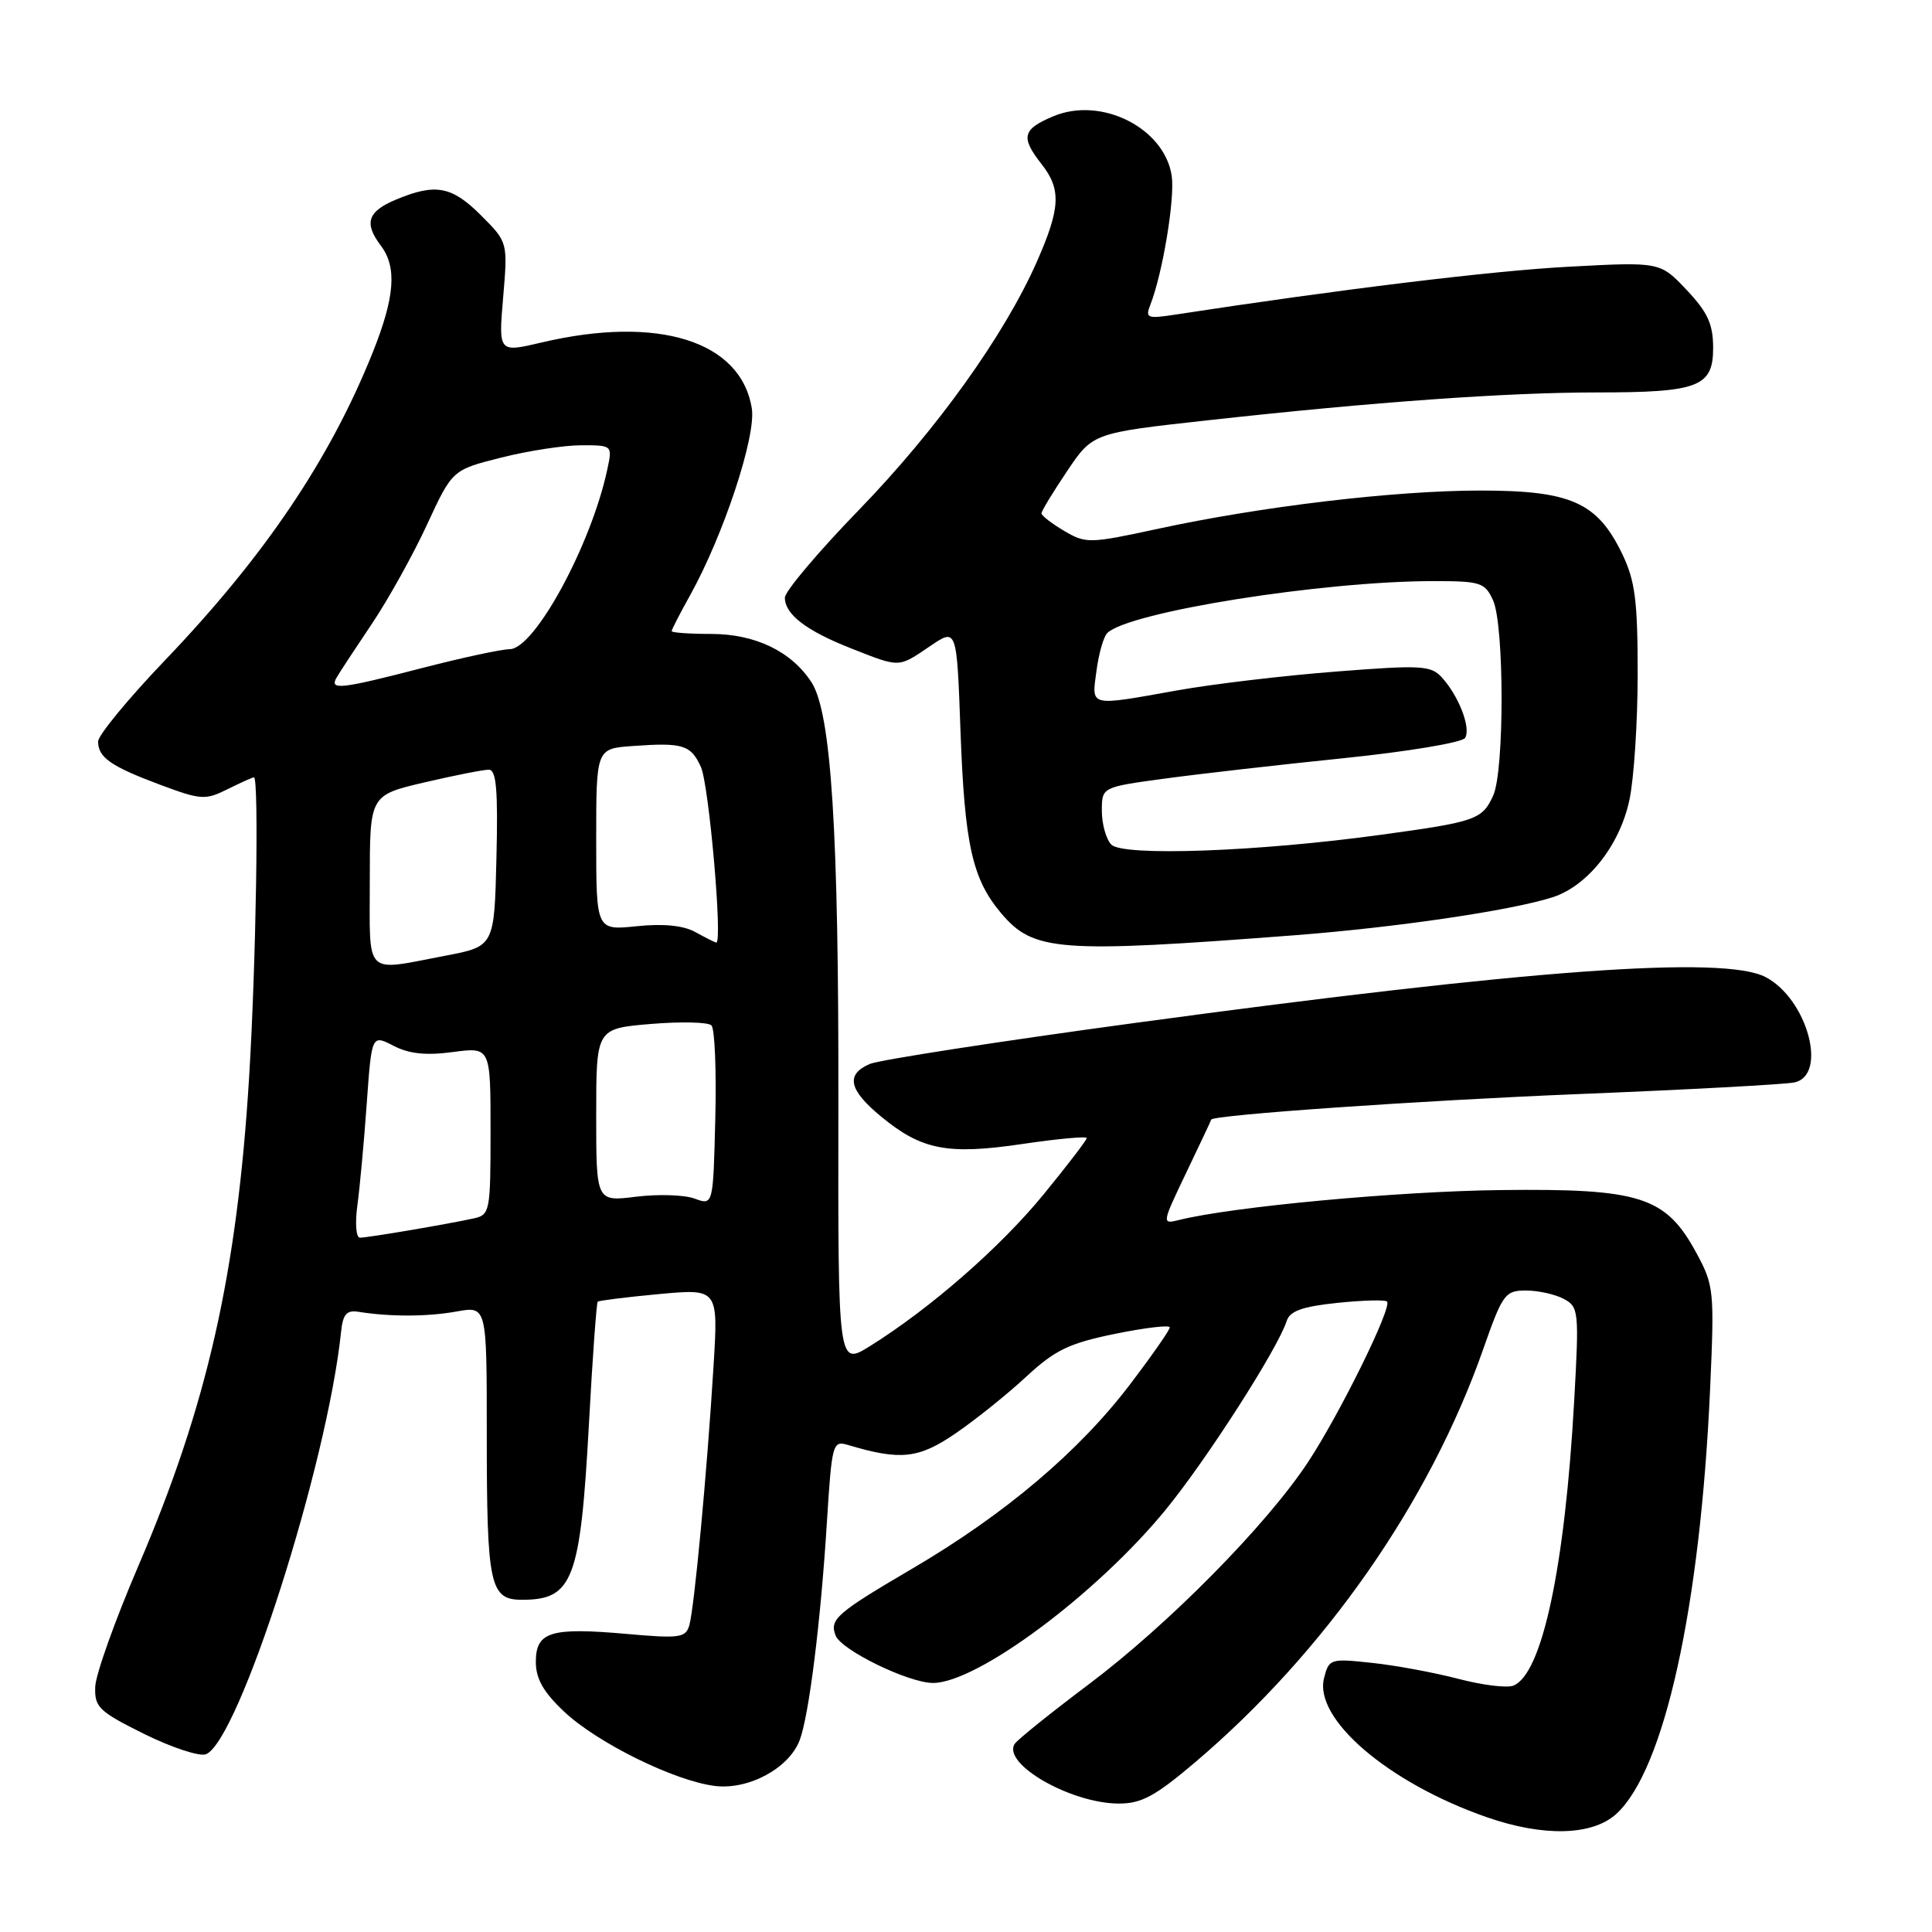 <?xml version="1.0" encoding="UTF-8" standalone="no"?>
<!DOCTYPE svg PUBLIC "-//W3C//DTD SVG 1.1//EN" "http://www.w3.org/Graphics/SVG/1.1/DTD/svg11.dtd" >
<svg xmlns="http://www.w3.org/2000/svg" xmlns:xlink="http://www.w3.org/1999/xlink" version="1.1" viewBox="0 0 256 256">
 <g >
 <path fill="currentColor"
d=" M 214.15 240.37 C 220.52 234.60 225.30 212.99 226.60 184.00 C 227.18 171.07 227.10 170.31 224.81 166.08 C 220.74 158.54 217.41 157.47 198.85 157.69 C 185.22 157.85 163.23 159.90 156.21 161.66 C 153.93 162.23 153.95 162.14 157.19 155.37 C 159.00 151.59 160.49 148.44 160.49 148.36 C 160.53 147.75 188.17 145.82 209.41 144.96 C 223.76 144.38 236.51 143.69 237.75 143.43 C 242.25 142.49 239.47 132.33 233.93 129.46 C 228.36 126.58 202.68 128.45 150.50 135.53 C 132.35 137.99 116.49 140.45 115.25 140.98 C 112.02 142.38 112.46 144.41 116.75 147.95 C 122.13 152.39 125.55 153.05 135.50 151.58 C 140.17 150.89 144.00 150.54 144.00 150.80 C 144.00 151.06 141.42 154.43 138.27 158.28 C 132.54 165.28 123.24 173.40 115.27 178.37 C 111.04 181.00 111.04 181.00 111.09 146.75 C 111.15 110.09 110.15 94.41 107.51 90.38 C 104.84 86.30 100.08 84.01 94.25 84.00 C 91.36 84.00 89.00 83.83 89.00 83.63 C 89.00 83.42 90.10 81.28 91.44 78.88 C 95.86 70.94 100.21 57.80 99.62 54.13 C 98.20 45.19 87.23 41.74 71.77 45.38 C 66.05 46.73 66.05 46.73 66.67 39.41 C 67.29 32.09 67.29 32.09 63.74 28.54 C 59.86 24.66 57.71 24.26 52.47 26.45 C 48.70 28.02 48.20 29.56 50.47 32.56 C 52.62 35.41 52.32 39.35 49.40 46.67 C 43.72 60.85 35.11 73.63 21.91 87.44 C 17.01 92.56 13.00 97.43 13.00 98.25 C 13.00 100.37 14.68 101.54 21.26 104.00 C 26.62 106.00 27.21 106.04 30.16 104.57 C 31.89 103.71 33.46 103.00 33.65 103.00 C 34.33 103.00 33.93 127.75 33.01 142.71 C 31.41 168.78 27.45 186.24 18.33 207.50 C 15.26 214.65 12.69 221.84 12.62 223.49 C 12.51 226.21 13.09 226.77 19.11 229.76 C 22.75 231.56 26.43 232.77 27.28 232.45 C 31.62 230.78 43.36 194.12 45.19 176.50 C 45.43 174.14 45.92 173.57 47.50 173.82 C 51.66 174.49 56.64 174.48 60.50 173.78 C 64.50 173.06 64.50 173.06 64.50 189.78 C 64.50 210.23 64.88 212.01 69.27 211.98 C 75.92 211.95 76.91 209.31 78.04 188.63 C 78.51 179.91 79.04 172.64 79.20 172.48 C 79.37 172.33 83.03 171.87 87.34 171.47 C 95.18 170.75 95.18 170.75 94.54 181.12 C 93.69 195.01 92.00 213.06 91.34 215.35 C 90.86 217.02 90.06 217.13 82.99 216.50 C 72.96 215.61 71.00 216.22 71.00 220.20 C 71.00 222.45 72.00 224.21 74.75 226.80 C 79.14 230.94 89.40 236.00 94.75 236.65 C 99.20 237.19 104.55 234.30 105.96 230.59 C 107.19 227.36 108.75 214.89 109.57 201.67 C 110.23 191.22 110.33 190.86 112.38 191.47 C 119.33 193.55 121.72 193.29 126.65 189.91 C 129.32 188.08 133.53 184.70 136.00 182.40 C 139.79 178.89 141.65 177.99 147.75 176.74 C 151.74 175.93 155.00 175.54 155.00 175.89 C 155.00 176.24 152.61 179.66 149.68 183.51 C 142.95 192.35 133.14 200.65 121.00 207.78 C 110.83 213.75 109.89 214.56 110.72 216.71 C 111.46 218.65 120.39 223.00 123.63 223.00 C 129.49 223.00 145.35 211.19 154.48 200.02 C 159.89 193.41 169.34 178.67 170.49 175.04 C 170.91 173.72 172.57 173.12 177.19 172.64 C 180.57 172.29 183.54 172.21 183.79 172.46 C 184.51 173.18 177.52 187.38 173.30 193.77 C 167.78 202.12 154.85 215.22 144.28 223.17 C 139.21 226.98 134.78 230.54 134.44 231.09 C 132.80 233.74 141.87 238.94 148.19 238.98 C 151.23 239.00 153.03 238.03 158.33 233.54 C 175.57 218.90 189.42 199.06 196.54 178.75 C 199.10 171.46 199.43 171.00 202.20 171.00 C 203.81 171.00 206.06 171.50 207.21 172.11 C 209.19 173.17 209.25 173.74 208.59 185.58 C 207.36 207.71 204.33 221.89 200.51 223.36 C 199.65 223.69 196.37 223.28 193.22 222.45 C 190.07 221.63 184.94 220.67 181.80 220.34 C 176.27 219.74 176.09 219.80 175.44 222.37 C 174.08 227.79 183.97 236.24 196.98 240.78 C 204.49 243.40 210.96 243.25 214.15 240.37 Z  M 171.50 123.93 C 185.01 122.89 200.18 120.66 205.70 118.90 C 210.36 117.41 214.61 112.05 215.90 106.03 C 216.51 103.21 217.00 95.67 217.00 89.27 C 217.00 79.54 216.66 76.93 214.93 73.35 C 211.64 66.56 208.13 65.00 196.18 65.00 C 184.81 65.00 167.10 67.10 153.29 70.10 C 144.35 72.03 143.88 72.04 141.00 70.34 C 139.35 69.37 138.00 68.32 138.00 68.02 C 138.00 67.72 139.53 65.20 141.40 62.42 C 144.80 57.37 144.80 57.37 160.15 55.68 C 182.00 53.26 199.69 52.00 211.58 52.00 C 225.06 52.00 227.00 51.26 227.00 46.10 C 227.00 42.95 226.28 41.38 223.49 38.42 C 219.97 34.69 219.97 34.69 207.74 35.35 C 197.64 35.89 177.54 38.34 155.58 41.71 C 152.03 42.25 151.74 42.13 152.42 40.40 C 154.04 36.30 155.70 26.32 155.26 23.32 C 154.33 16.98 145.95 12.74 139.59 15.40 C 135.47 17.12 135.21 18.18 138.00 21.73 C 140.64 25.08 140.52 27.56 137.41 34.63 C 133.11 44.40 124.12 56.94 113.79 67.59 C 108.41 73.14 104.00 78.36 104.00 79.19 C 104.00 81.41 106.84 83.58 112.79 85.92 C 119.32 88.49 118.98 88.50 123.25 85.61 C 126.78 83.21 126.78 83.21 127.27 96.86 C 127.82 111.91 128.83 116.45 132.62 120.96 C 136.93 126.09 140.15 126.33 171.50 123.93 Z  M 47.35 159.75 C 47.67 157.41 48.23 151.36 48.59 146.29 C 49.25 137.08 49.25 137.08 52.14 138.57 C 54.20 139.64 56.46 139.88 60.01 139.40 C 65.00 138.74 65.00 138.74 65.00 149.85 C 65.00 160.56 64.92 160.98 62.75 161.45 C 59.23 162.22 48.74 164.00 47.70 164.00 C 47.18 164.00 47.03 162.12 47.35 159.75 Z  M 92.04 158.82 C 90.69 158.32 87.20 158.21 84.29 158.57 C 79.00 159.23 79.00 159.23 79.00 147.76 C 79.00 136.29 79.00 136.29 86.24 135.68 C 90.22 135.35 93.83 135.43 94.27 135.87 C 94.71 136.31 94.94 141.86 94.78 148.20 C 94.50 159.73 94.50 159.73 92.04 158.82 Z  M 49.00 116.68 C 49.00 105.37 49.00 105.37 56.25 103.67 C 60.24 102.74 64.08 101.98 64.78 101.99 C 65.77 102.00 66.00 104.71 65.78 113.70 C 65.50 125.40 65.50 125.40 59.00 126.64 C 48.13 128.71 49.00 129.57 49.00 116.68 Z  M 92.11 123.49 C 90.54 122.63 87.87 122.36 84.36 122.73 C 79.00 123.28 79.00 123.28 79.00 111.24 C 79.00 99.19 79.00 99.19 83.86 98.85 C 90.49 98.37 91.54 98.70 92.87 101.62 C 93.95 103.98 95.79 125.12 94.90 124.90 C 94.68 124.85 93.42 124.21 92.11 123.49 Z  M 44.62 89.75 C 45.02 89.06 47.13 85.85 49.30 82.62 C 51.47 79.39 54.75 73.48 56.59 69.50 C 59.94 62.26 59.94 62.26 66.43 60.63 C 69.99 59.73 74.77 59.00 77.03 59.00 C 81.16 59.00 81.16 59.00 80.46 62.25 C 78.32 72.23 70.84 85.99 67.54 86.02 C 66.42 86.03 61.23 87.15 56.00 88.50 C 45.07 91.33 43.59 91.49 44.62 89.75 Z  M 147.25 111.91 C 146.56 111.19 146.00 109.18 146.00 107.45 C 146.00 104.30 146.00 104.30 154.25 103.18 C 158.79 102.56 169.46 101.34 177.98 100.47 C 186.49 99.60 193.76 98.39 194.13 97.78 C 194.94 96.49 193.30 92.22 191.05 89.76 C 189.60 88.17 188.32 88.10 176.98 88.99 C 170.12 89.52 160.68 90.64 156.00 91.48 C 144.17 93.59 144.64 93.71 145.29 88.88 C 145.59 86.61 146.23 84.37 146.71 83.89 C 149.50 81.10 175.21 77.00 189.95 77.00 C 196.19 77.00 196.76 77.18 197.84 79.55 C 199.33 82.83 199.35 102.13 197.86 105.40 C 196.41 108.60 195.58 108.89 183.00 110.61 C 166.73 112.85 148.77 113.50 147.25 111.91 Z "/>
</g>
</svg>